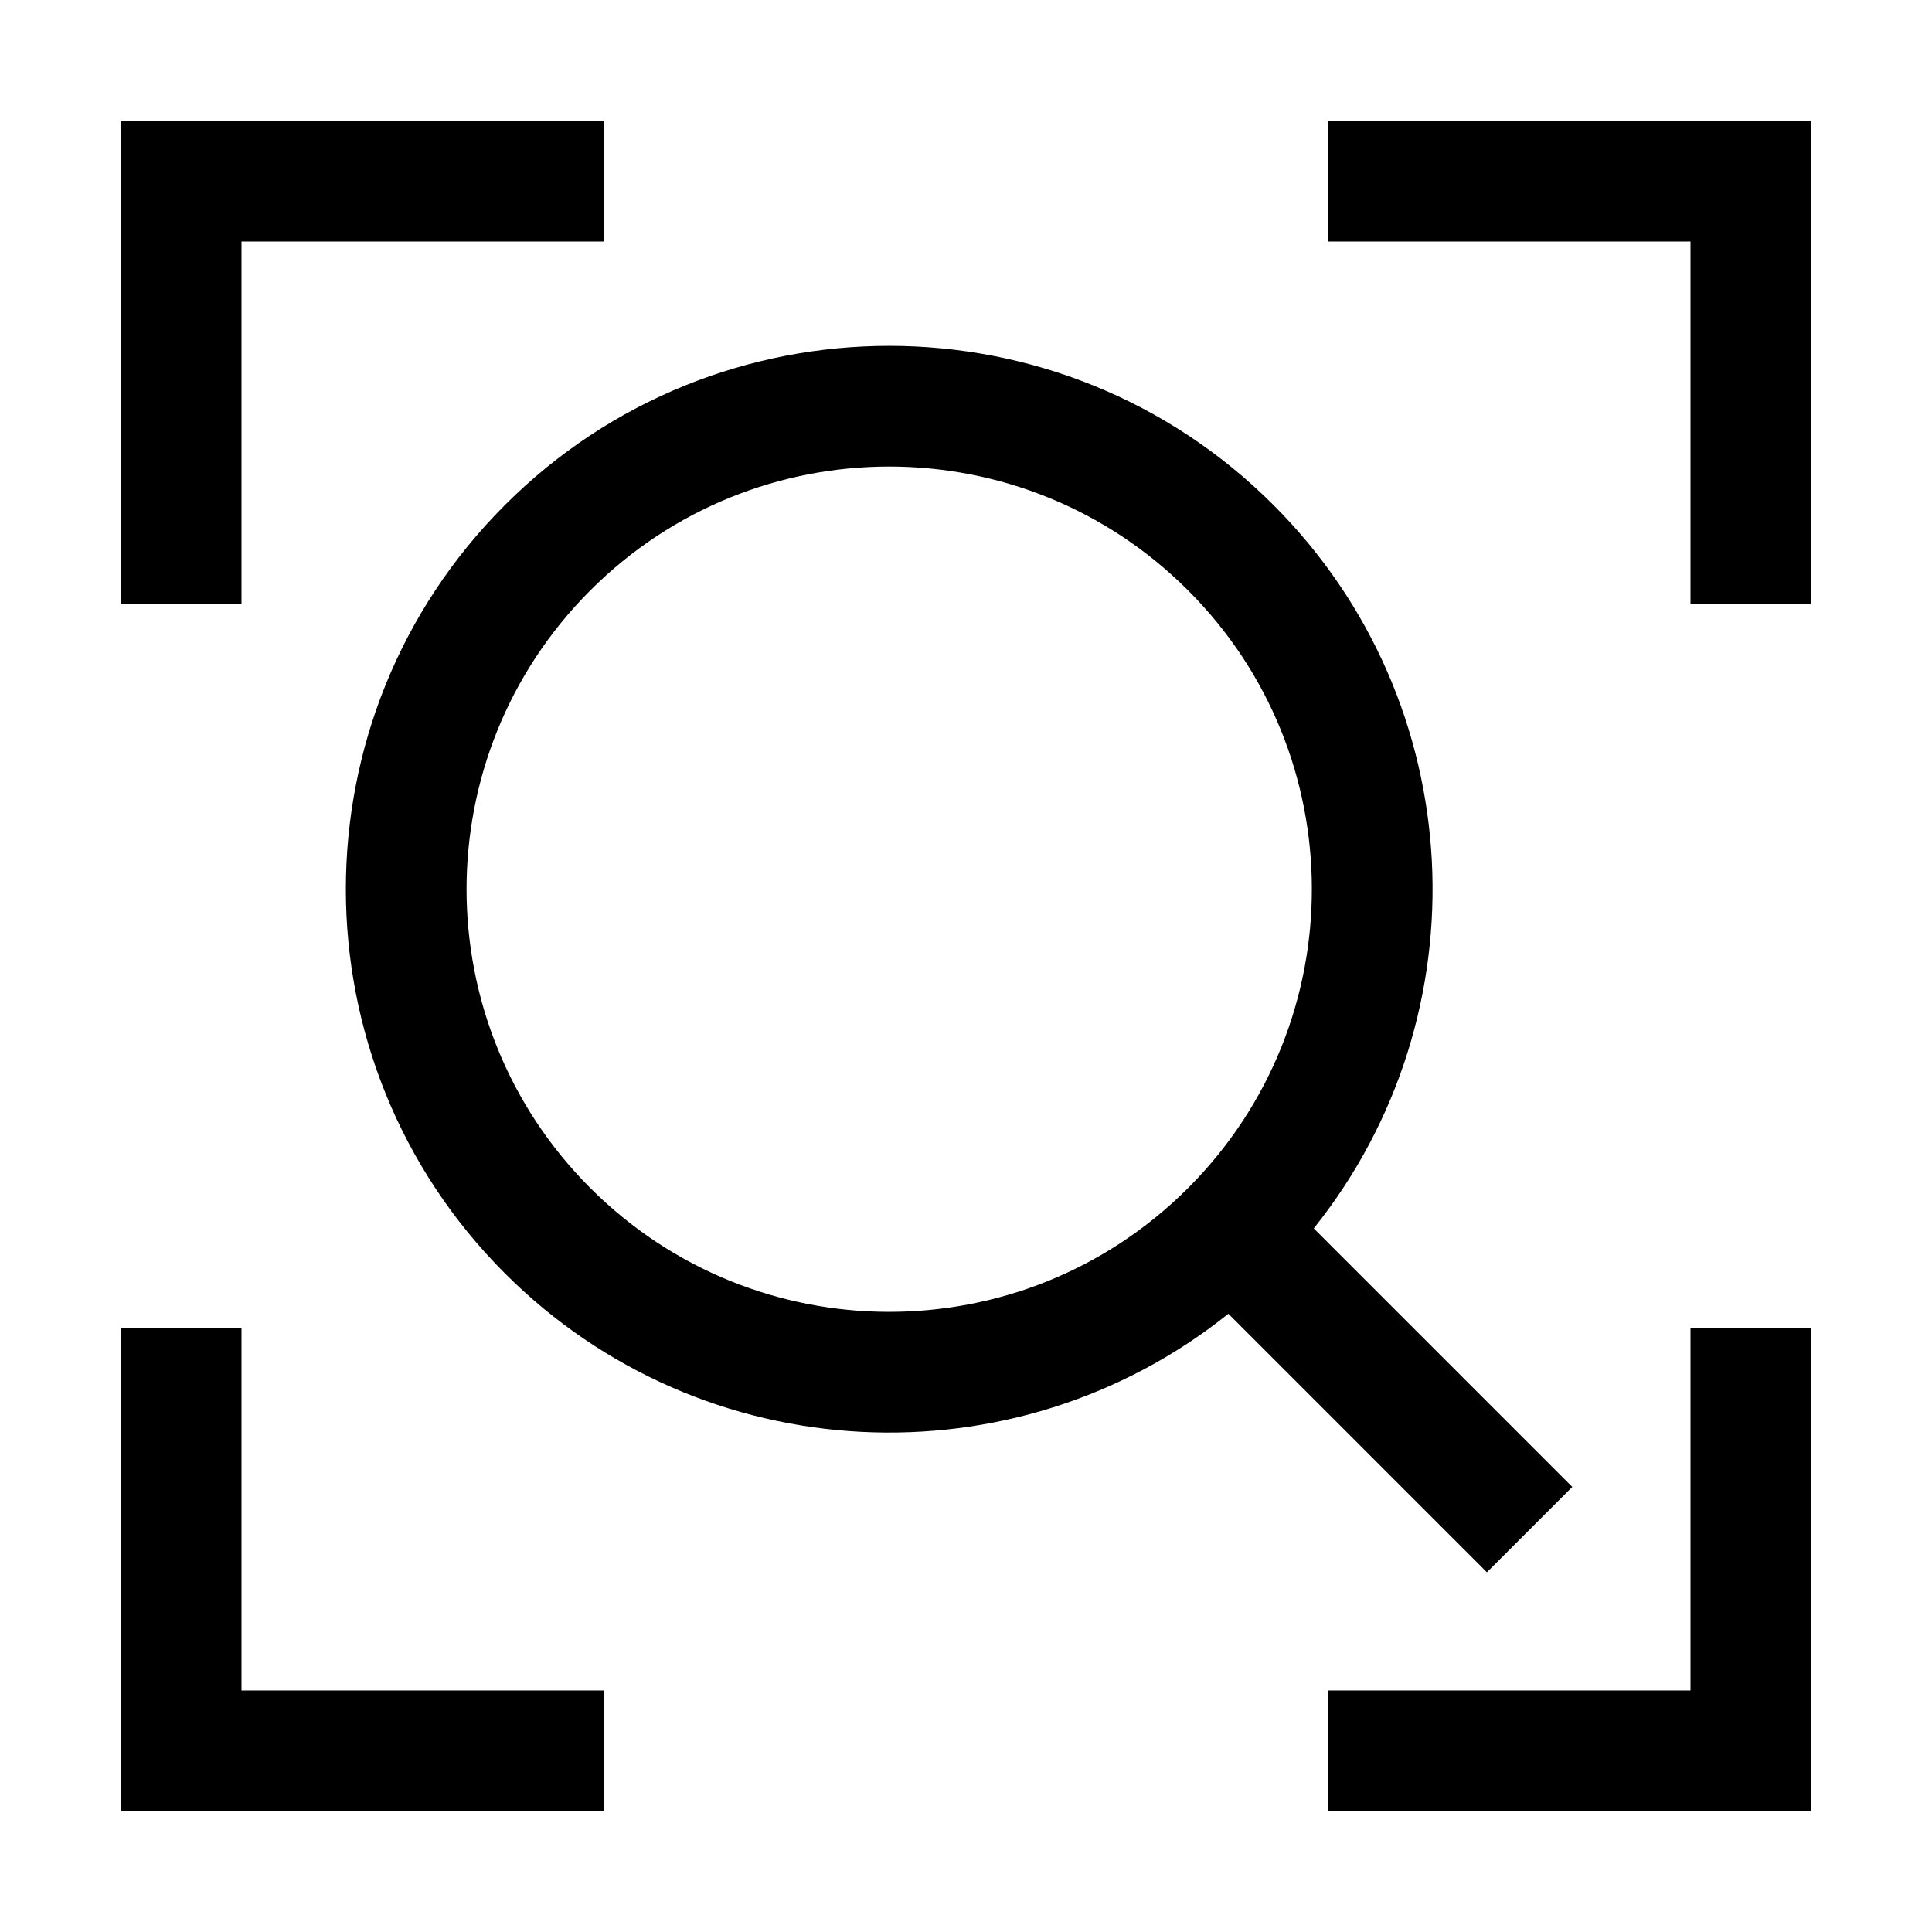 <svg width="16" height="16" viewBox="0 0 16 16" fill="none" xmlns="http://www.w3.org/2000/svg">
<path d="M1 1V5H2V2H5V1H1Z" fill="black"/>
<path d="M15 1H11V2H14V5H15V1Z" fill="black"/>
<path d="M1 15V11H2V14H5V15H1Z" fill="black"/>
<path d="M15 15V11H14V14H11V15H15Z" fill="black"/>
<path fill-rule="evenodd" clip-rule="evenodd" d="M4.182 10.546C5.82 12.184 8.406 12.295 10.173 10.88L12.314 13.021L13.021 12.314L10.88 10.173C12.295 8.406 12.184 5.82 10.546 4.182C8.789 2.425 5.939 2.425 4.182 4.182C2.425 5.939 2.425 8.789 4.182 10.546ZM9.851 9.827L9.827 9.851C8.459 11.206 6.252 11.202 4.889 9.839C3.522 8.472 3.522 6.256 4.889 4.889C6.256 3.522 8.472 3.522 9.839 4.889C11.202 6.252 11.206 8.459 9.851 9.827Z" fill="black"/>
</svg>
